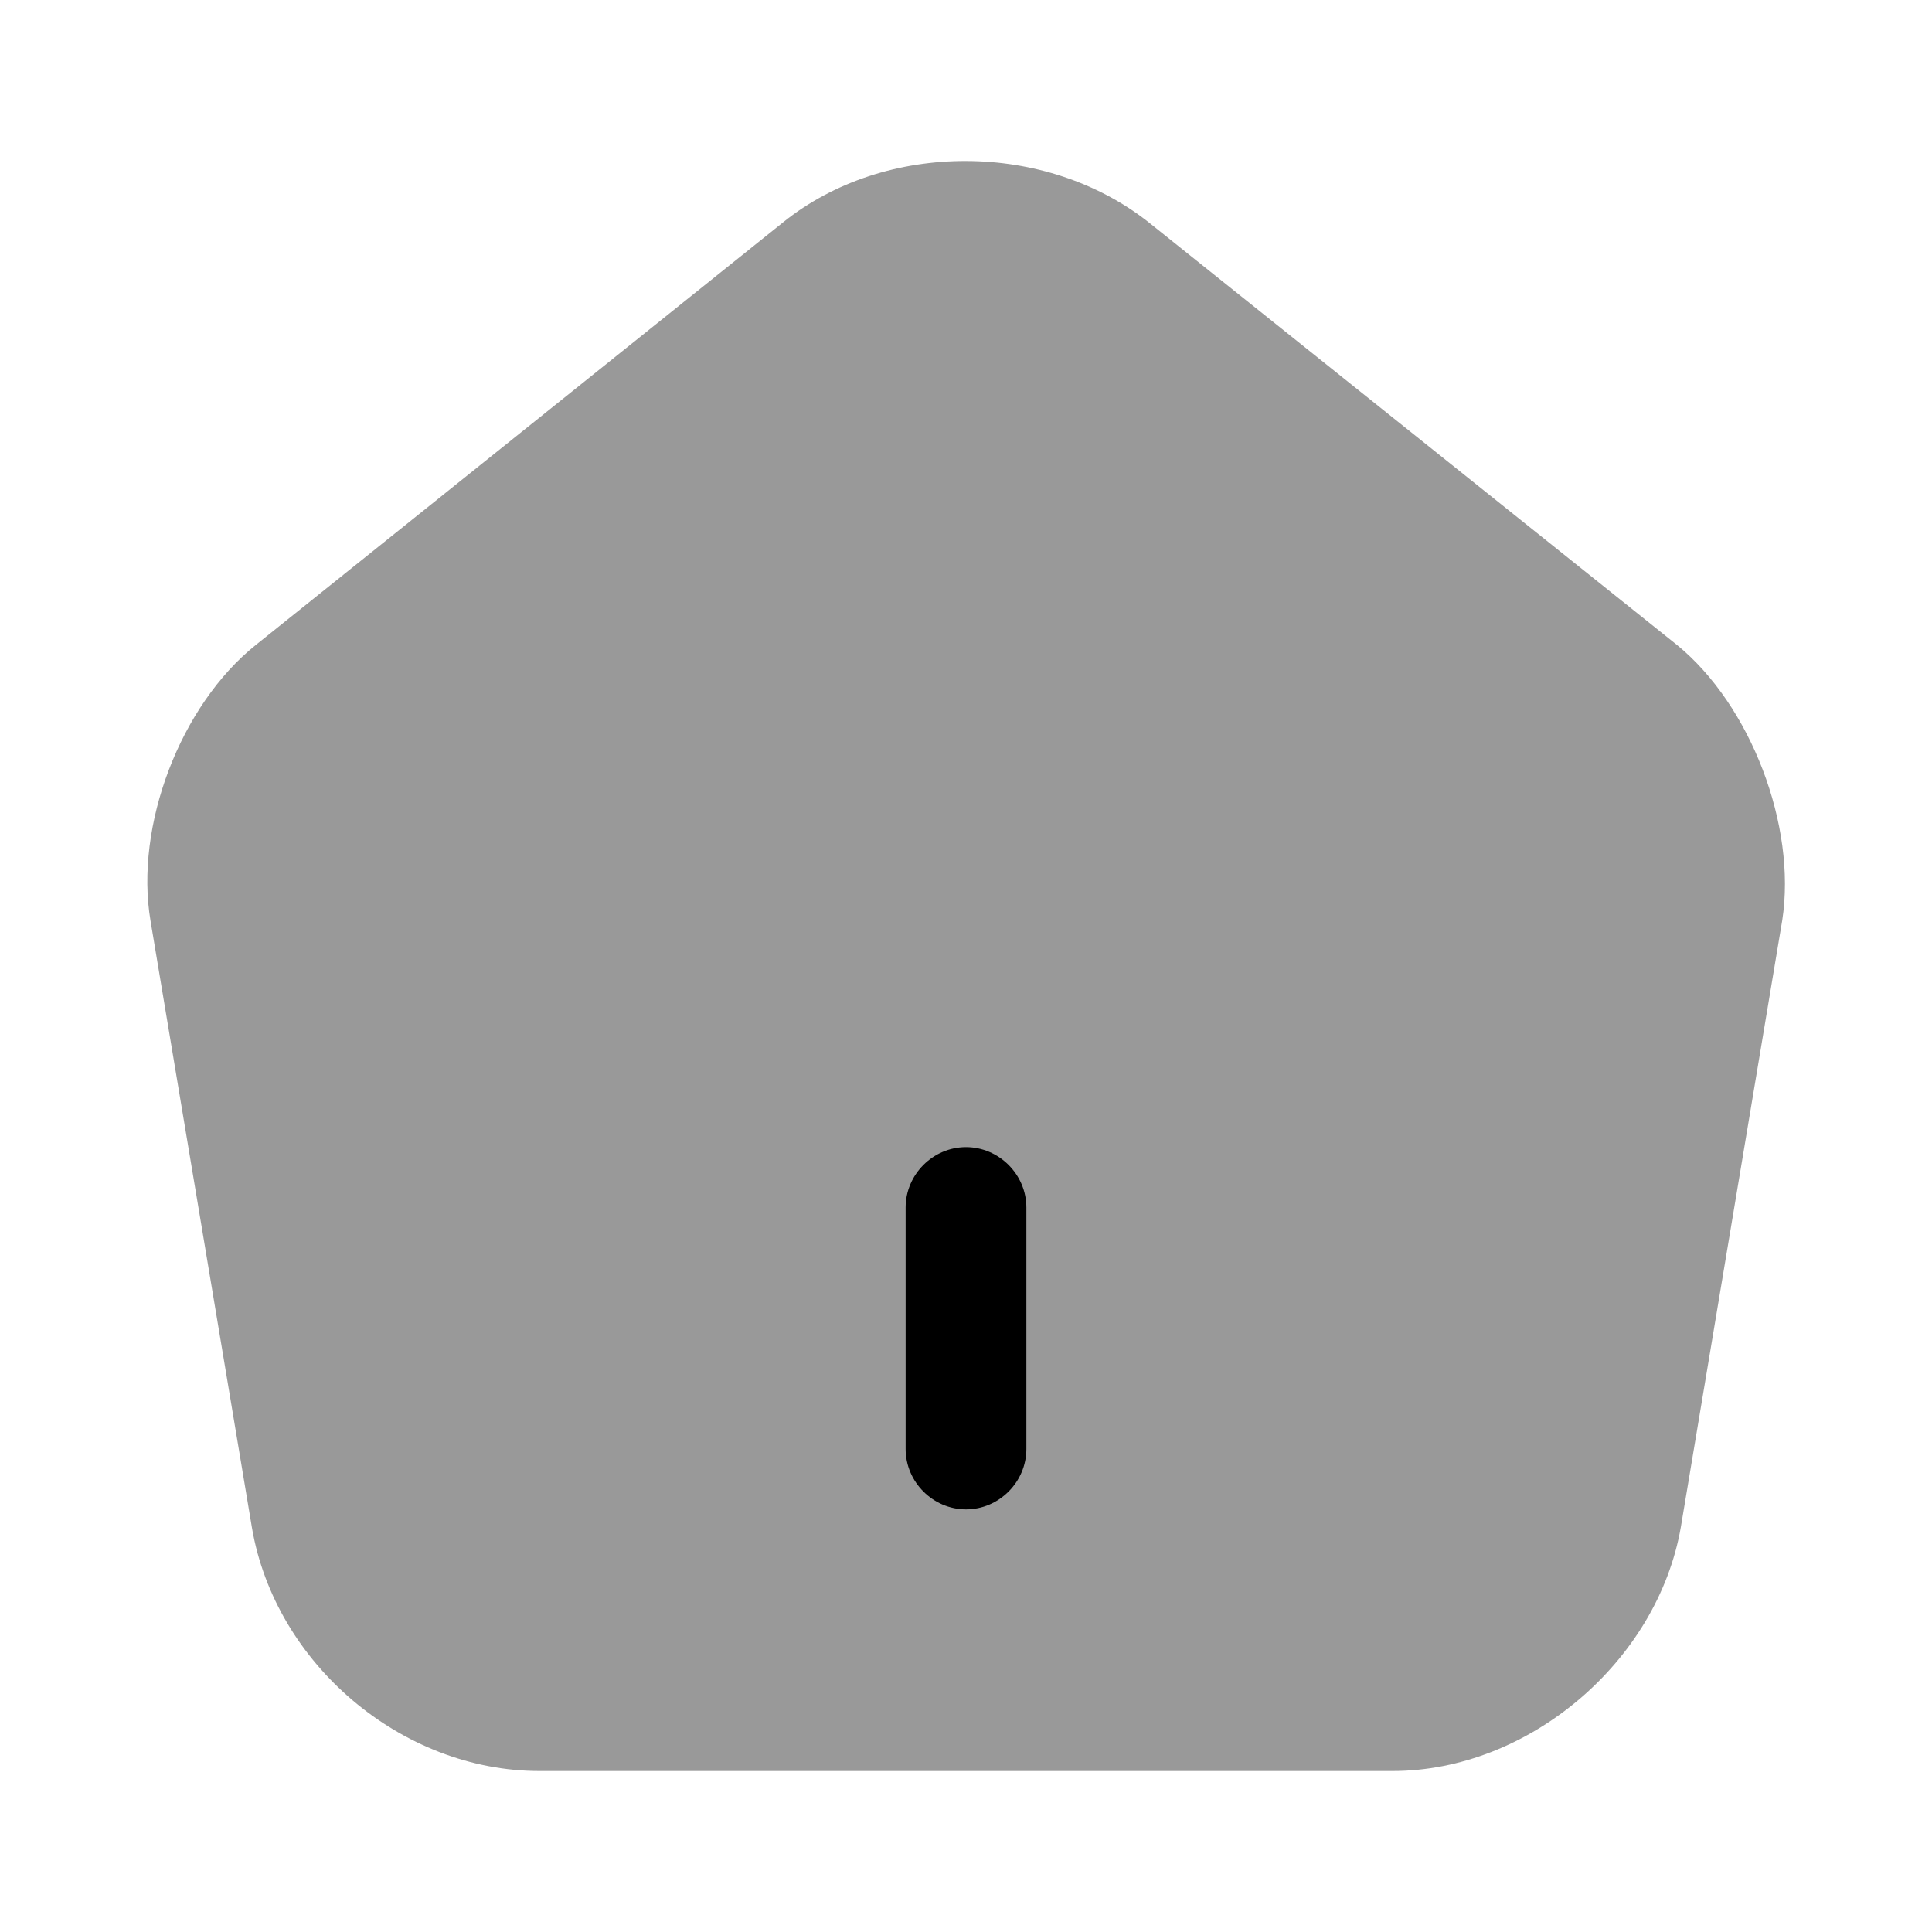 <?xml version="1.0" encoding="UTF-8"?>
<svg width="24" height="24" viewBox="0 0 24 24" xmlns="http://www.w3.org/2000/svg">
 <path d="m20.83 8.01-6.55-5.24c-1.28-1.02-3.28-1.03-4.55-0.01l-6.55 5.25c-0.94 0.75-1.51 2.25-1.31 3.43l1.26 7.54c0.29 1.69 1.86 3.02 3.57 3.02h10.6c1.69 0 3.29-1.36 3.58-3.03l1.26-7.54c0.18-1.17-0.39-2.67-1.31-3.42z" opacity=".4"/>
 <path d="m12 18.75c-0.41 0-0.75-0.34-0.75-0.75v-3c0-0.41 0.34-0.75 0.75-0.75s0.75 0.34 0.75 0.75v3c0 0.41-0.34 0.75-0.75 0.75z"/>
</svg>
